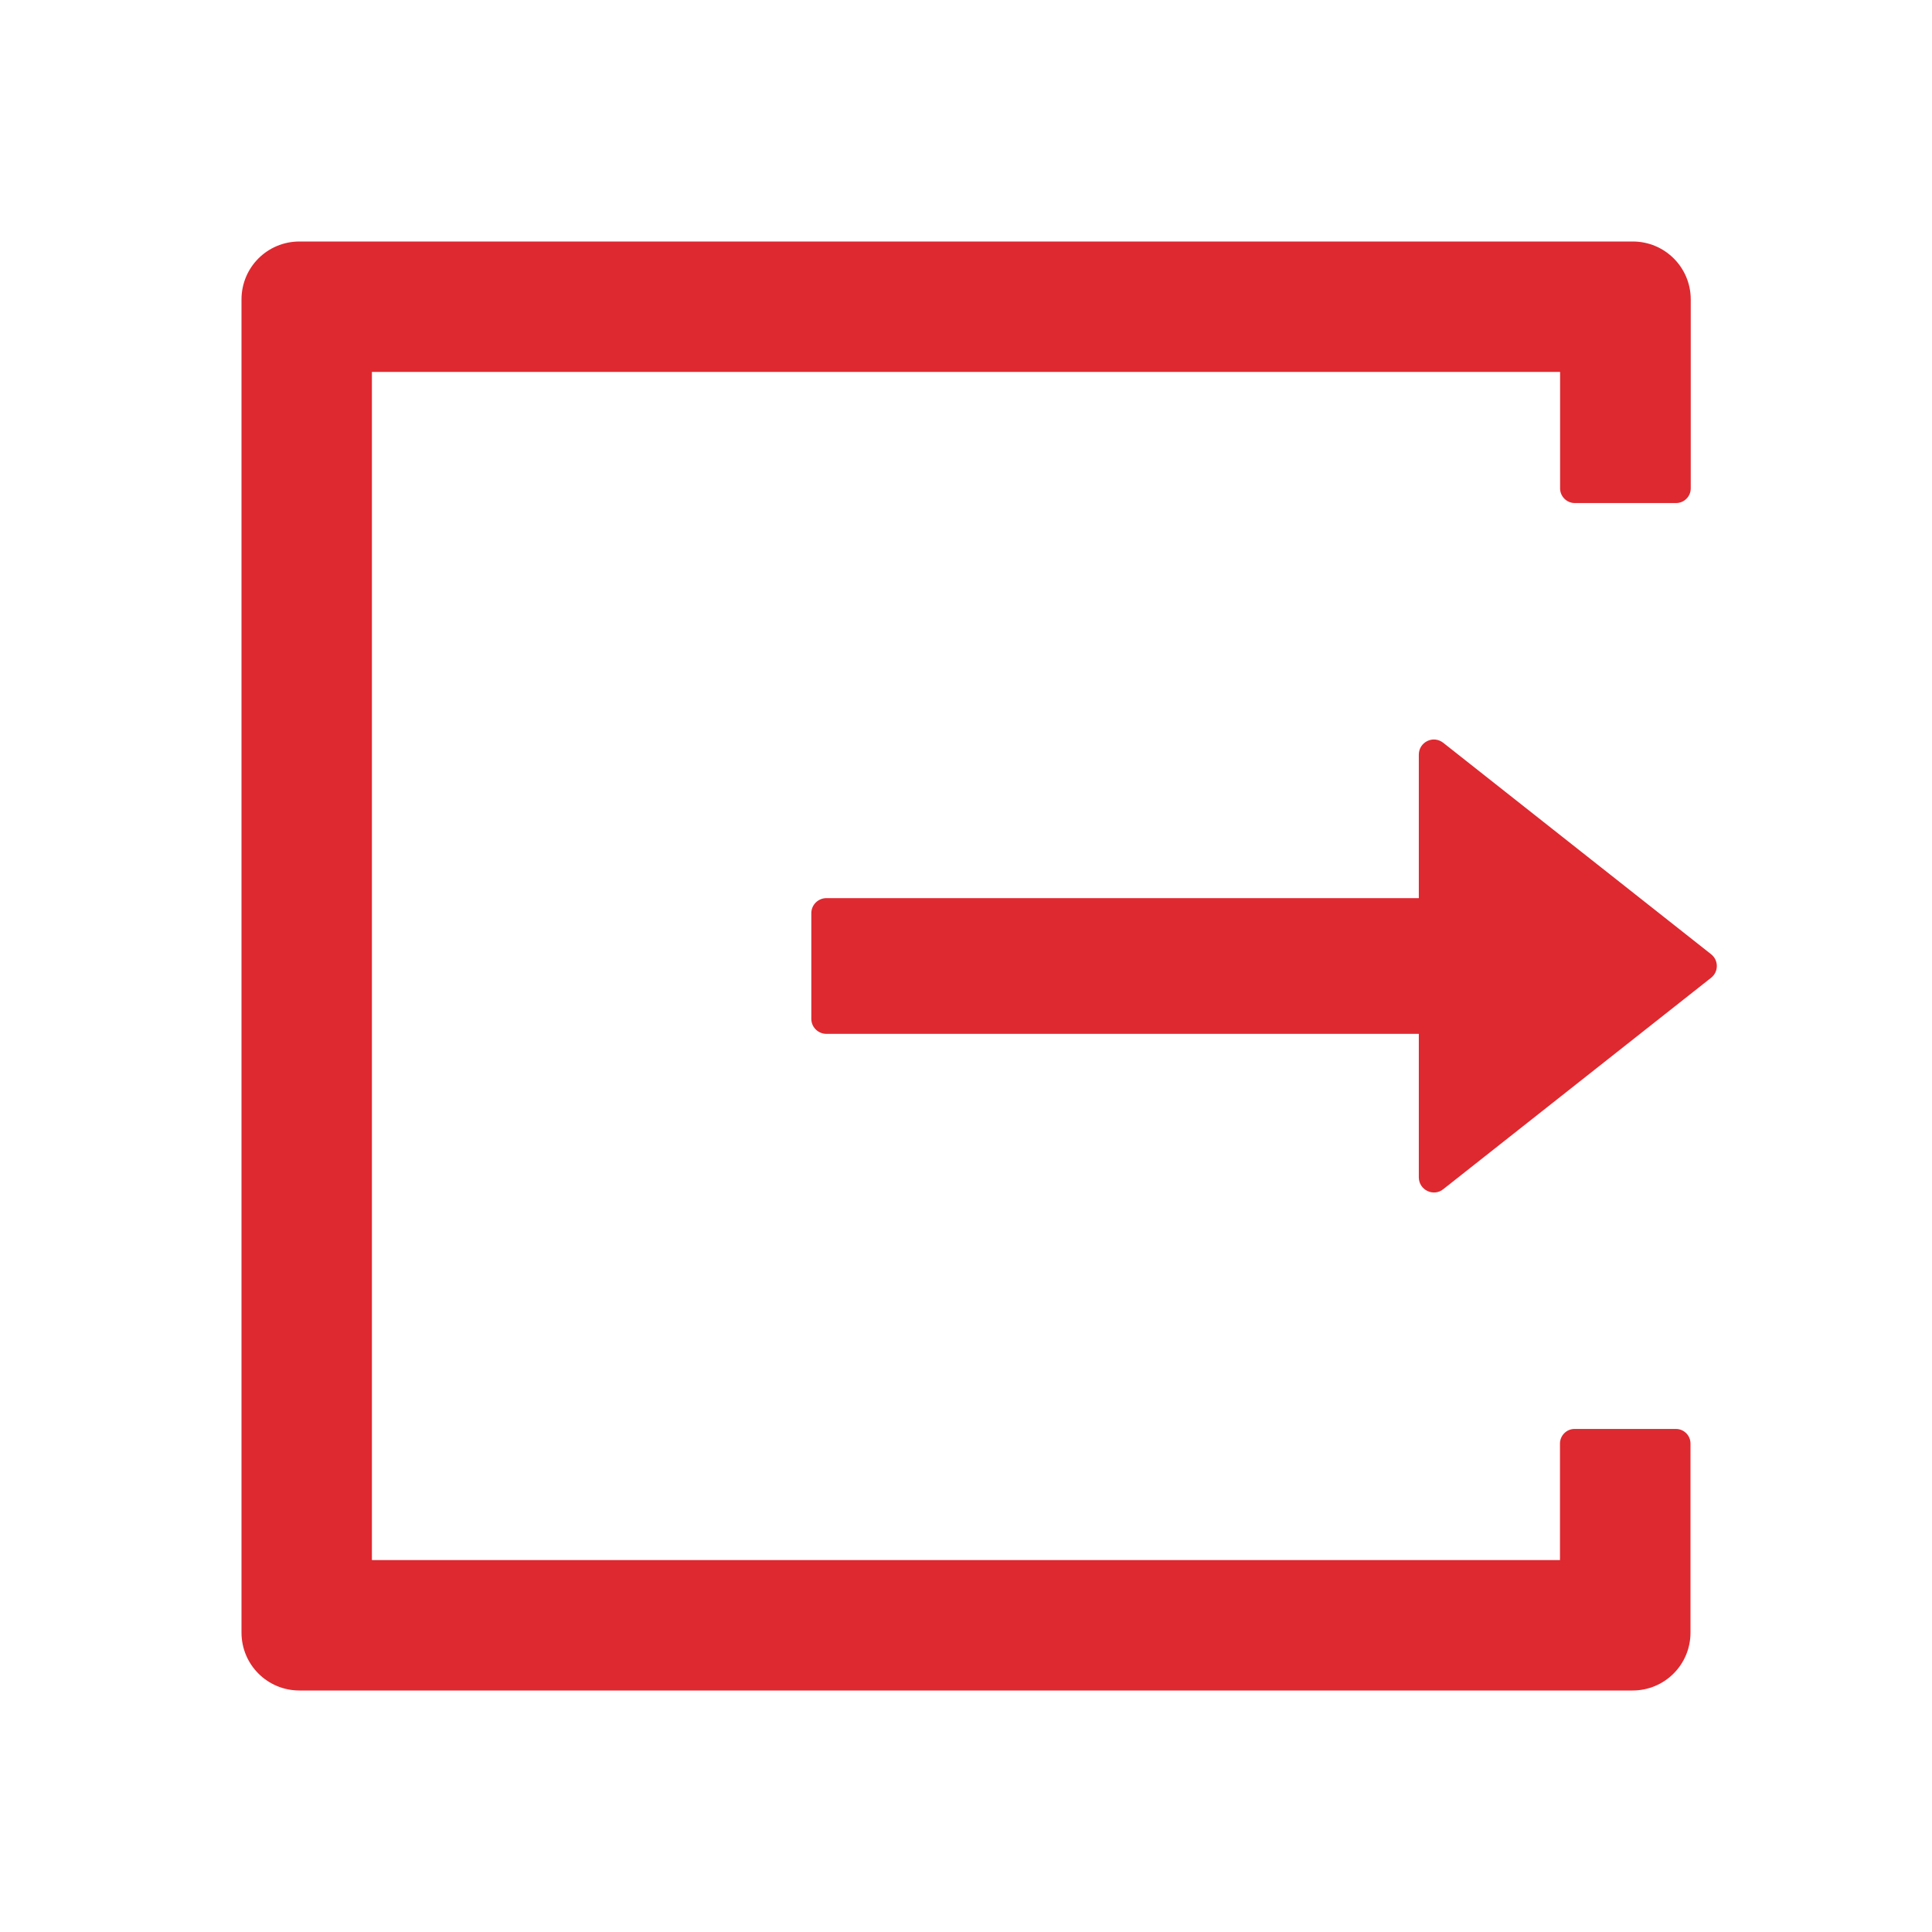 <?xml version="1.0" encoding="UTF-8"?>
<svg width="16px" height="16px" viewBox="0 0 16 16" version="1.1" xmlns="http://www.w3.org/2000/svg" xmlns:xlink="http://www.w3.org/1999/xlink">
    <title>按钮-导出</title>
    <g id="页面-1" stroke="none" stroke-width="1" fill="none" fill-rule="evenodd">
        <g id="4-1.基础信息维护-功能域管理" transform="translate(-1347, -170)" fill="#DE2930" fill-rule="nonzero">
            <g id="编组-3备份-4" transform="translate(1334, 162)">
                <g id="export" transform="translate(13, 8)">
                    <rect id="矩形" opacity="0" x="0" y="0" width="16" height="16"></rect>
                    <path d="M13.88,11.834 L13.039,11.834 C12.973,11.834 12.919,11.889 12.919,11.955 L12.919,12.92 L3.08,12.92 L3.08,3.08 L12.92,3.08 L12.92,4.045 C12.92,4.111 12.975,4.166 13.041,4.166 L13.881,4.166 C13.947,4.166 14.002,4.112 14.002,4.045 L14.002,2.48 C14.002,2.214 13.787,2 13.522,2 L2.48,2 C2.214,2 2,2.214 2,2.48 L2,13.52 C2,13.786 2.214,14 2.48,14 L13.52,14 C13.786,14 14,13.786 14,13.52 L14,11.955 C14,11.887 13.945,11.834 13.88,11.834 Z M14.17,7.902 L11.953,6.152 C11.87,6.086 11.75,6.145 11.75,6.25 L11.75,7.438 L6.844,7.438 C6.775,7.438 6.719,7.494 6.719,7.562 L6.719,8.438 C6.719,8.506 6.775,8.562 6.844,8.562 L11.75,8.562 L11.75,9.75 C11.75,9.855 11.872,9.914 11.953,9.848 L14.17,8.098 C14.234,8.048 14.234,7.952 14.17,7.902 L14.17,7.902 Z" id="形状"></path>
                </g>
            </g>
        </g>
    </g>
</svg>